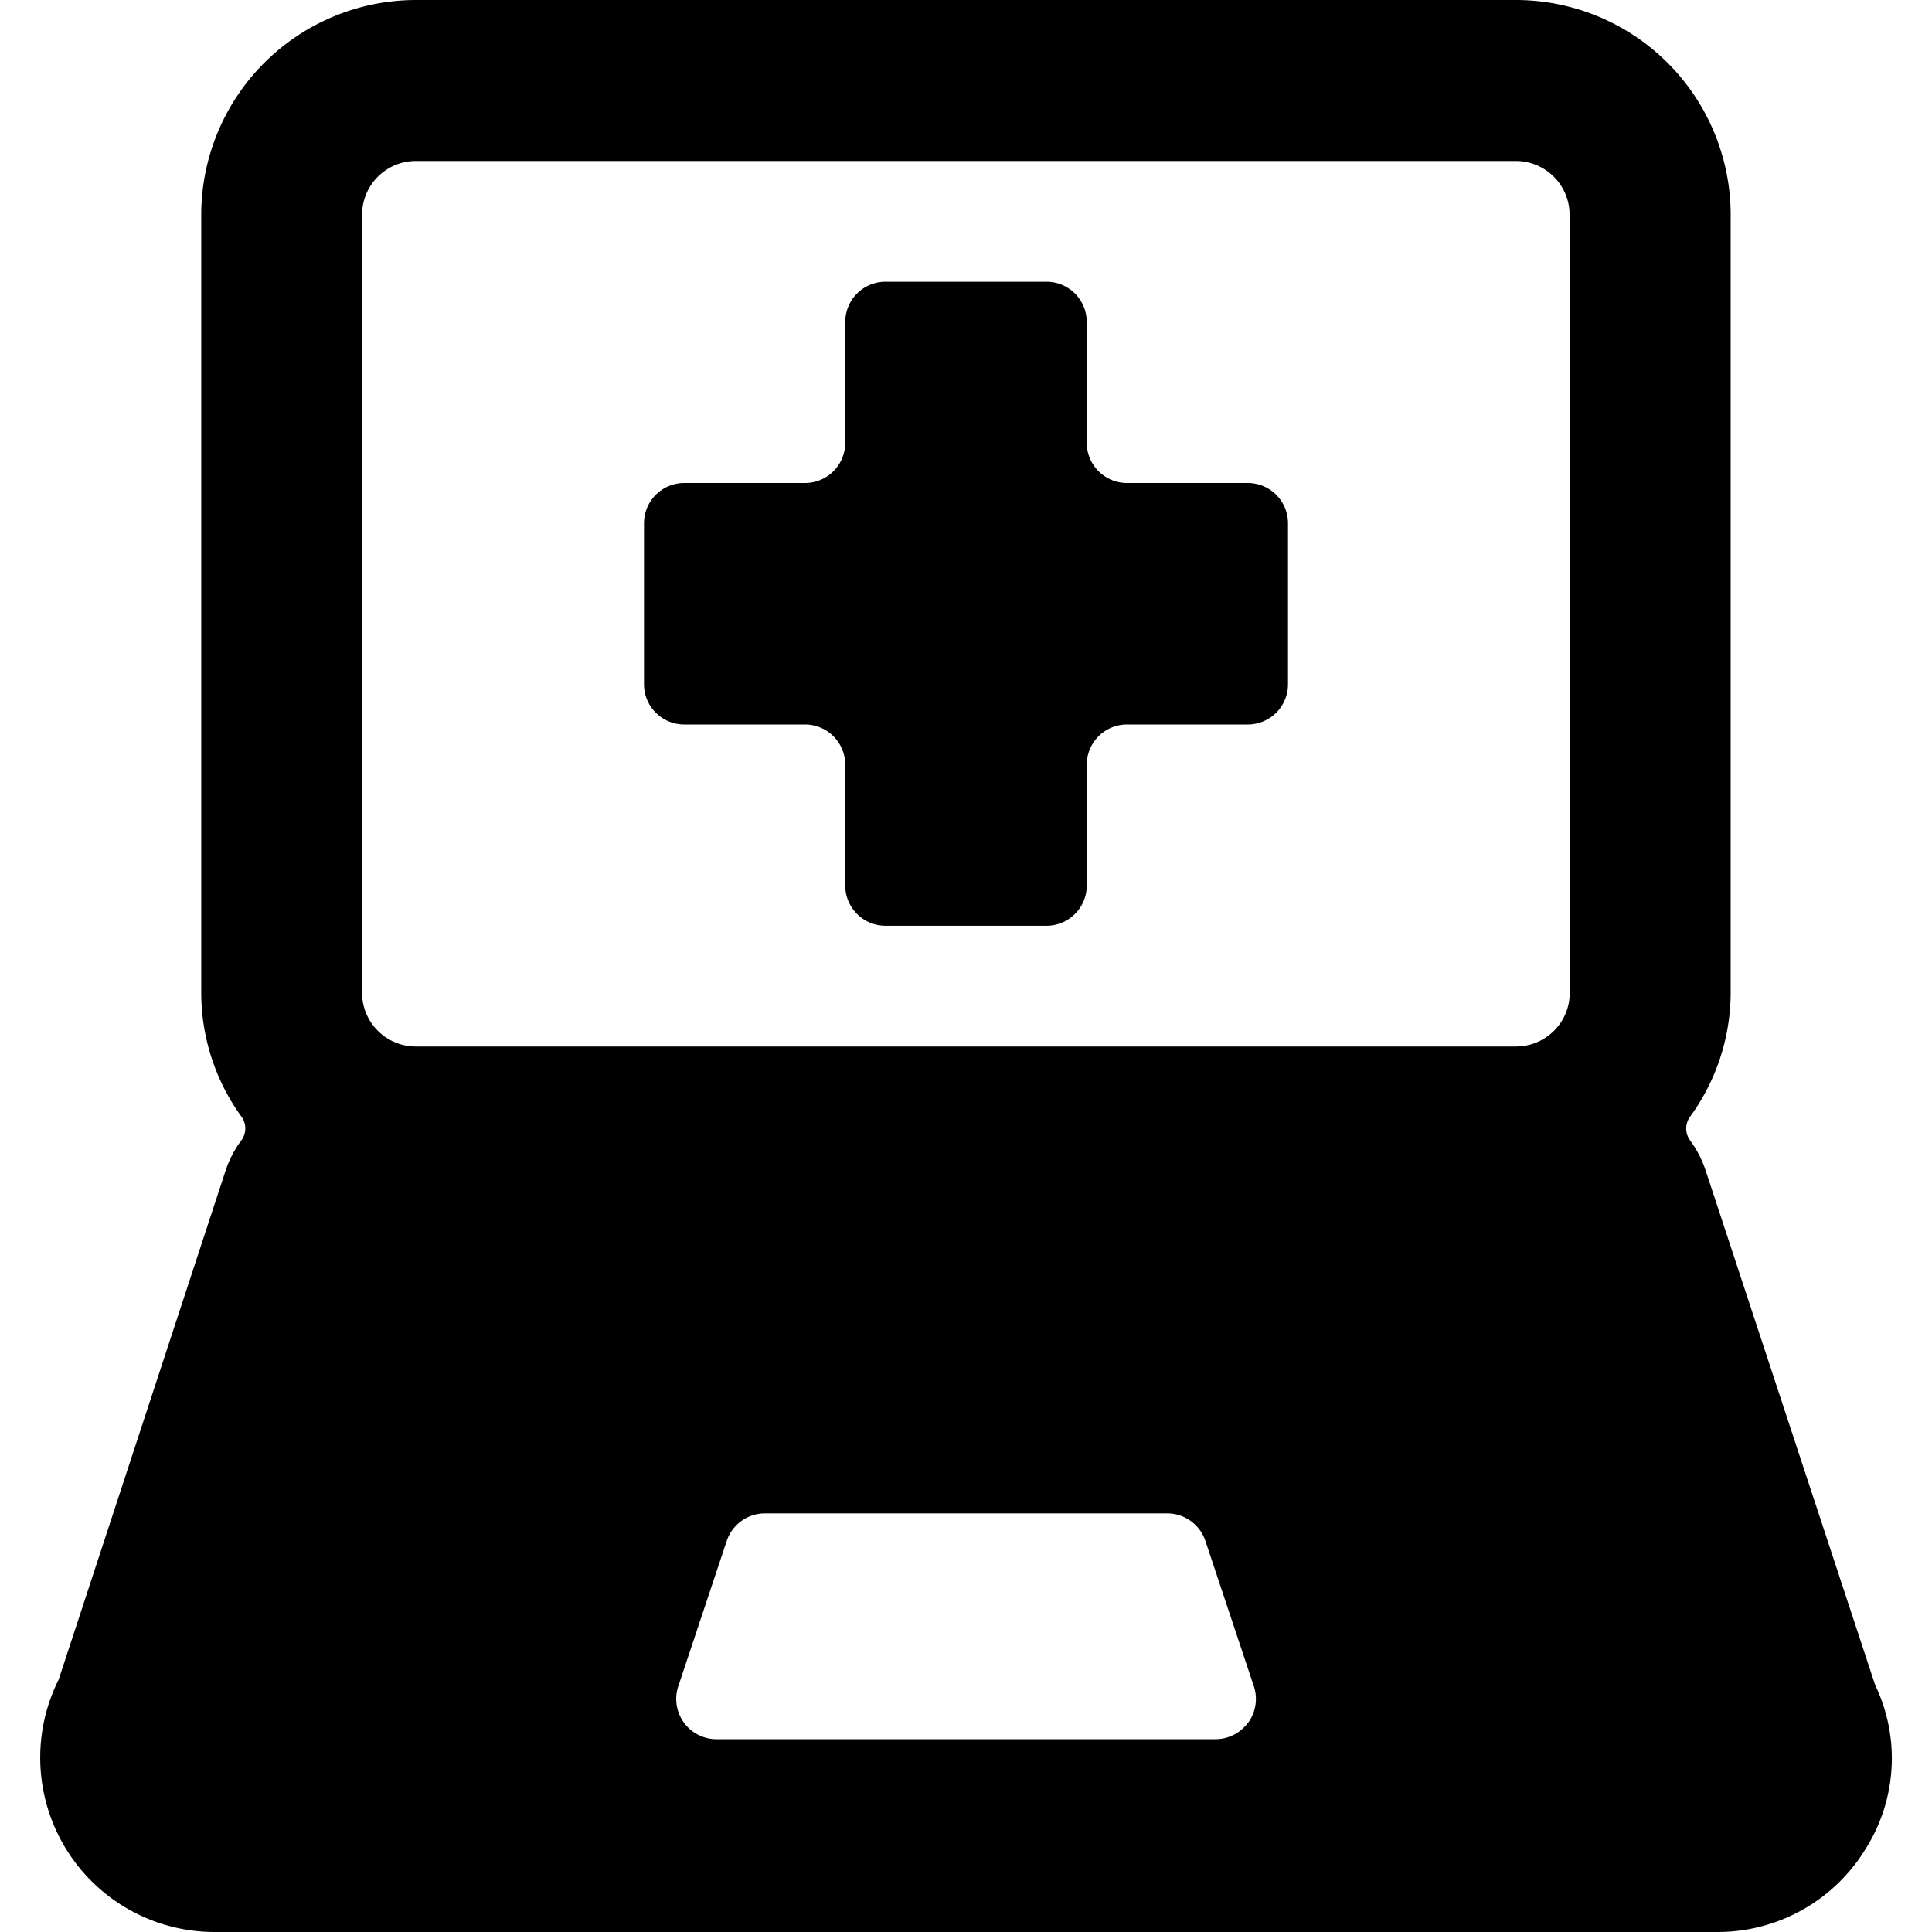 <svg id="Bold" xmlns="http://www.w3.org/2000/svg" viewBox="0 0 24 24"><title>medical-app-laptop</title><path d="M16,6.5a.5.5,0,0,0-.5-.5H14a.5.5,0,0,1-.5-.5V4a.5.5,0,0,0-.5-.5H11a.5.5,0,0,0-.5.5V5.5A.5.5,0,0,1,10,6H8.5a.5.5,0,0,0-.5.5v2a.5.5,0,0,0,.5.5H10a.5.5,0,0,1,.5.5V11a.5.5,0,0,0,.5.5h2a.5.5,0,0,0,.5-.5V9.5A.5.5,0,0,1,14,9h1.5a.5.5,0,0,0,.5-.5Z"/><path d="M23.294,20.932l-2.1-6.374a1.349,1.349,0,0,0-.2-.393.249.249,0,0,1,0-.292,2.626,2.626,0,0,0,.505-1.54V2.667A2.67,2.67,0,0,0,18.831,0H5.164A2.669,2.669,0,0,0,2.5,2.667v9.666A2.624,2.624,0,0,0,3,13.872a.249.249,0,0,1,0,.292,1.31,1.31,0,0,0-.2.385L.729,20.864A2.166,2.166,0,0,0,2.667,24H21.329a2.153,2.153,0,0,0,1.843-1.027A2.106,2.106,0,0,0,23.294,20.932Zm-7.789.465a.5.5,0,0,1-.406.208H8.9a.5.5,0,0,1-.474-.658l.6-1.8A.5.5,0,0,1,9.5,18.8h5a.5.5,0,0,1,.474.342l.6,1.8A.5.5,0,0,1,15.505,21.4ZM19.5,12.333a.667.667,0,0,1-.667.667H5.164a.667.667,0,0,1-.666-.667V2.667A.667.667,0,0,1,5.164,2H18.831a.667.667,0,0,1,.667.667Z"/></svg>